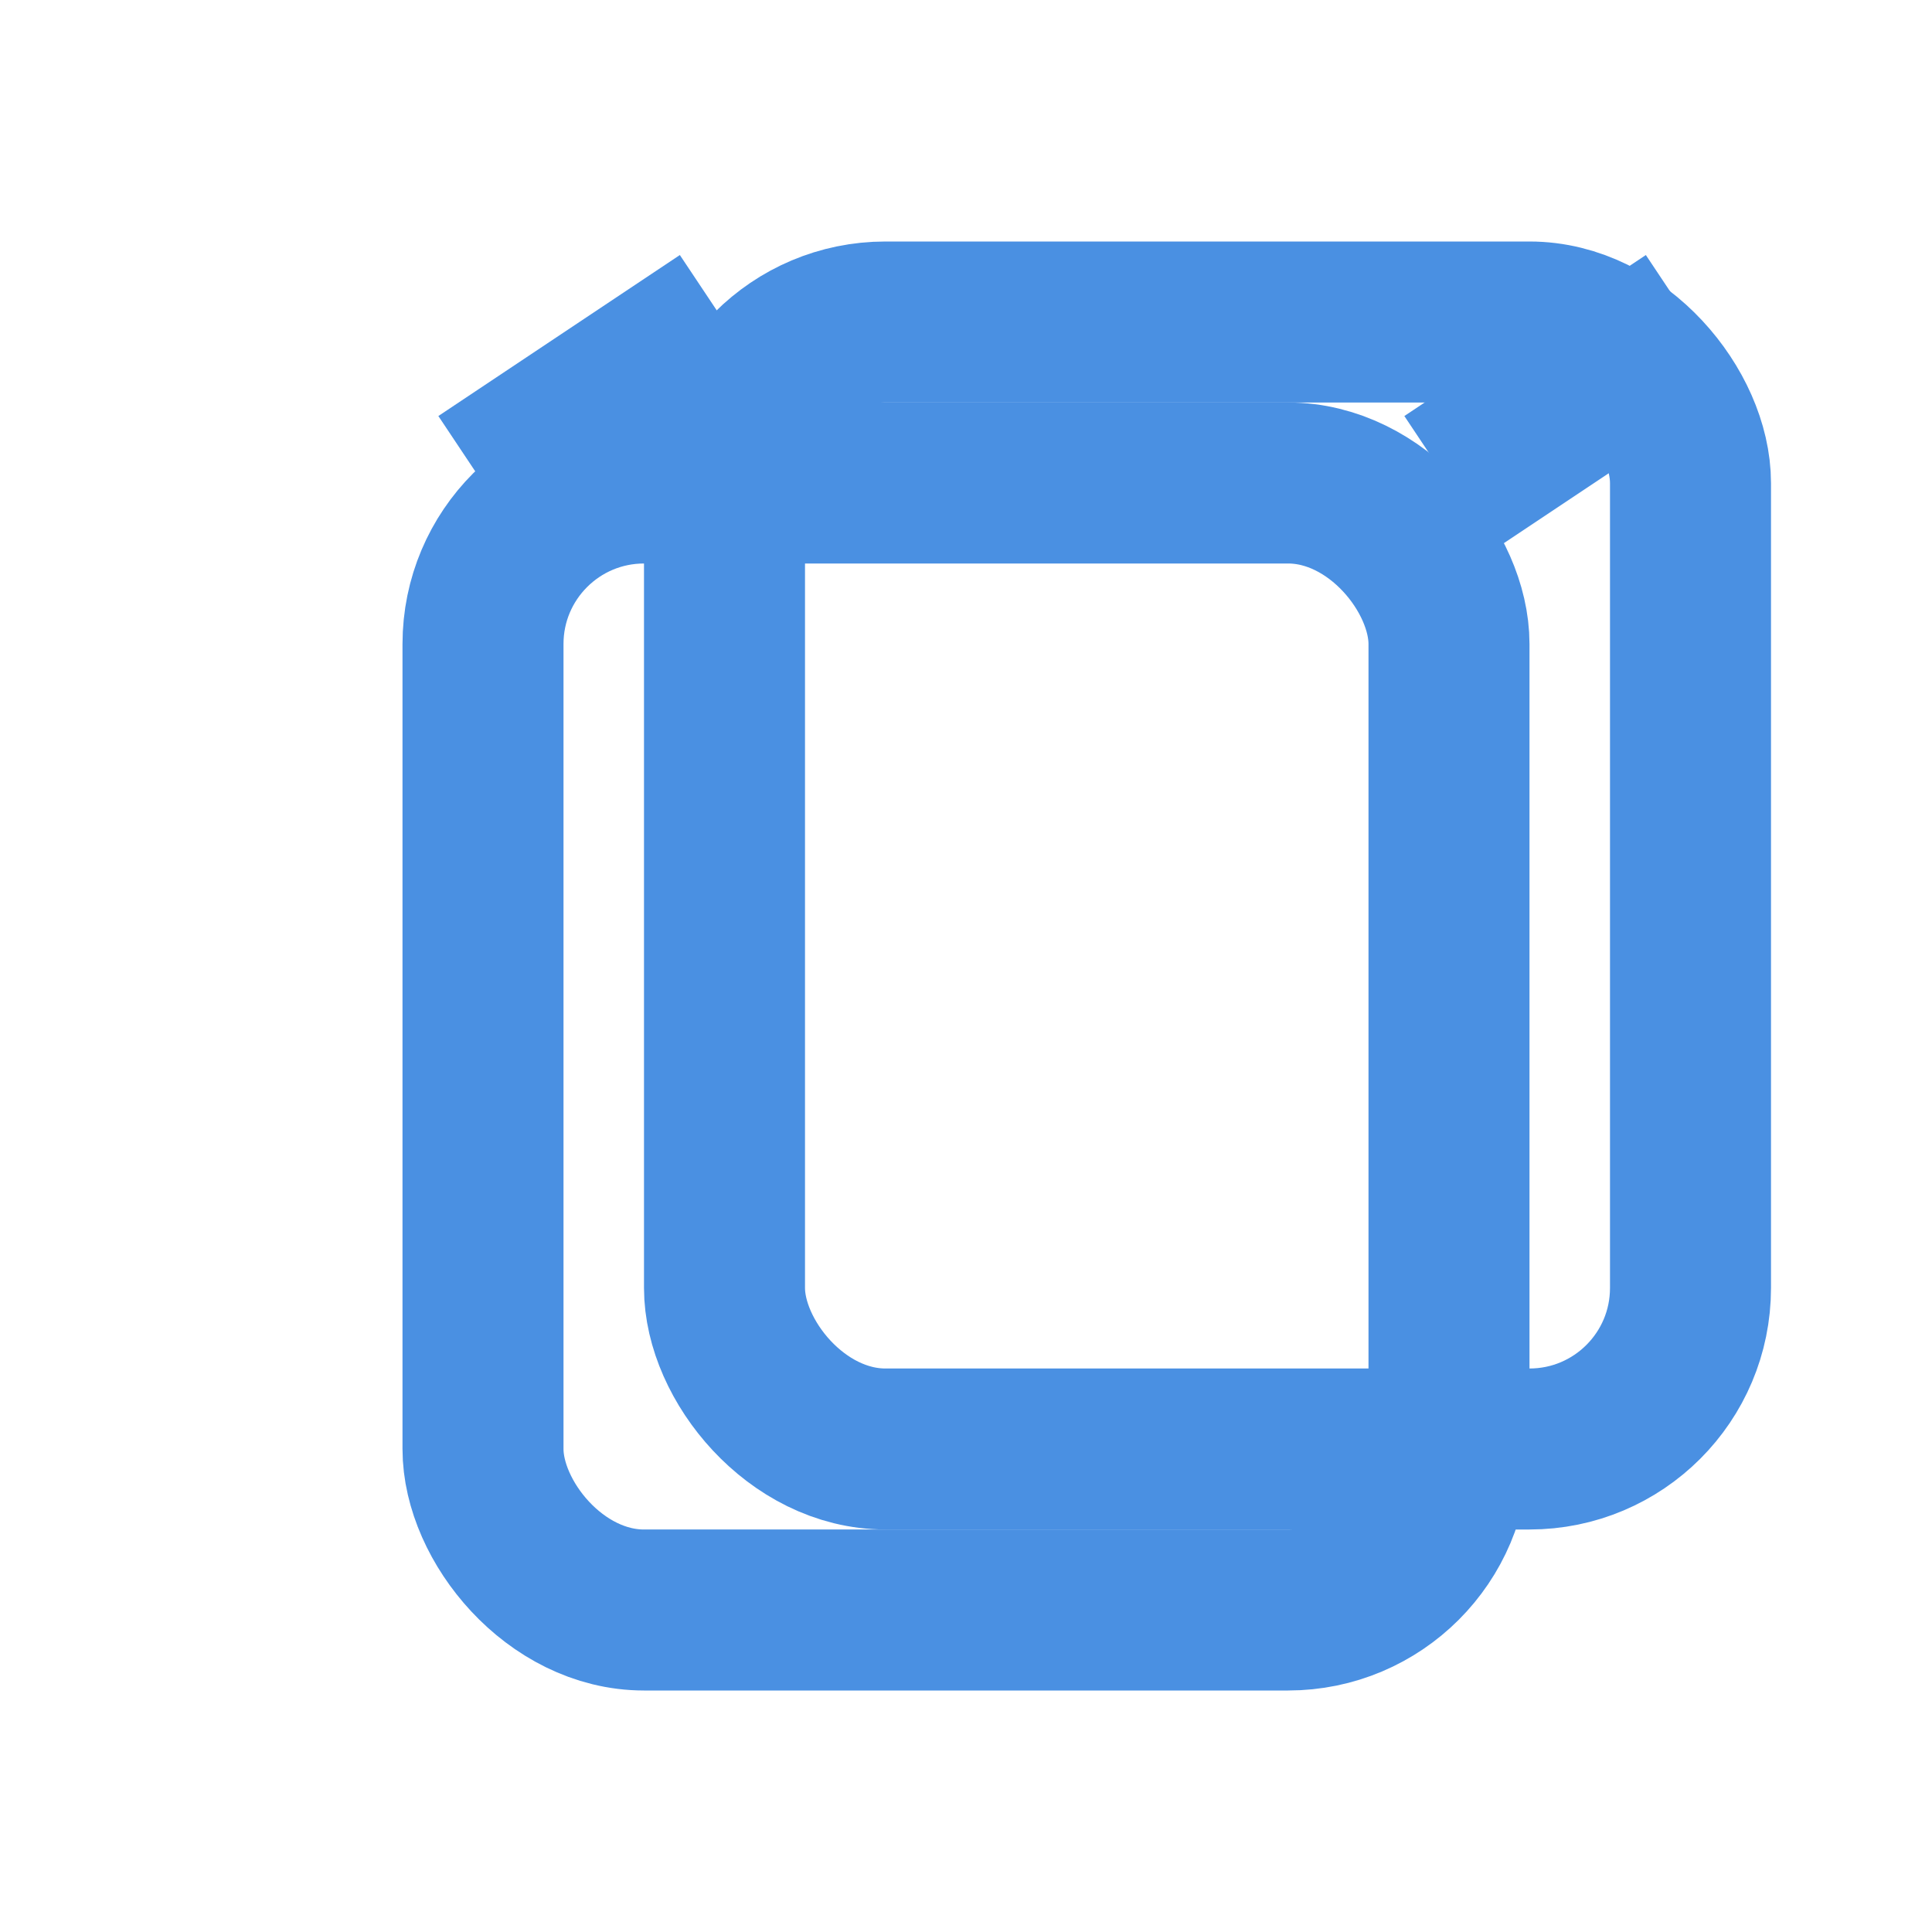 <svg xmlns="http://www.w3.org/2000/svg" viewBox="0 0 24 24" width="24" height="24">
  <rect x="6" y="6" width="12" height="14" fill="none" stroke="#4a90e2" stroke-width="2" rx="2"/>
  <rect x="9" y="4" width="12" height="14" fill="none" stroke="#4a90e2" stroke-width="2" rx="2"/>
  <path d="M 6 6 L 9 4" stroke="#4a90e2" stroke-width="2"/>
  <path d="M 18 6 L 21 4" stroke="#4a90e2" stroke-width="2"/>
</svg>